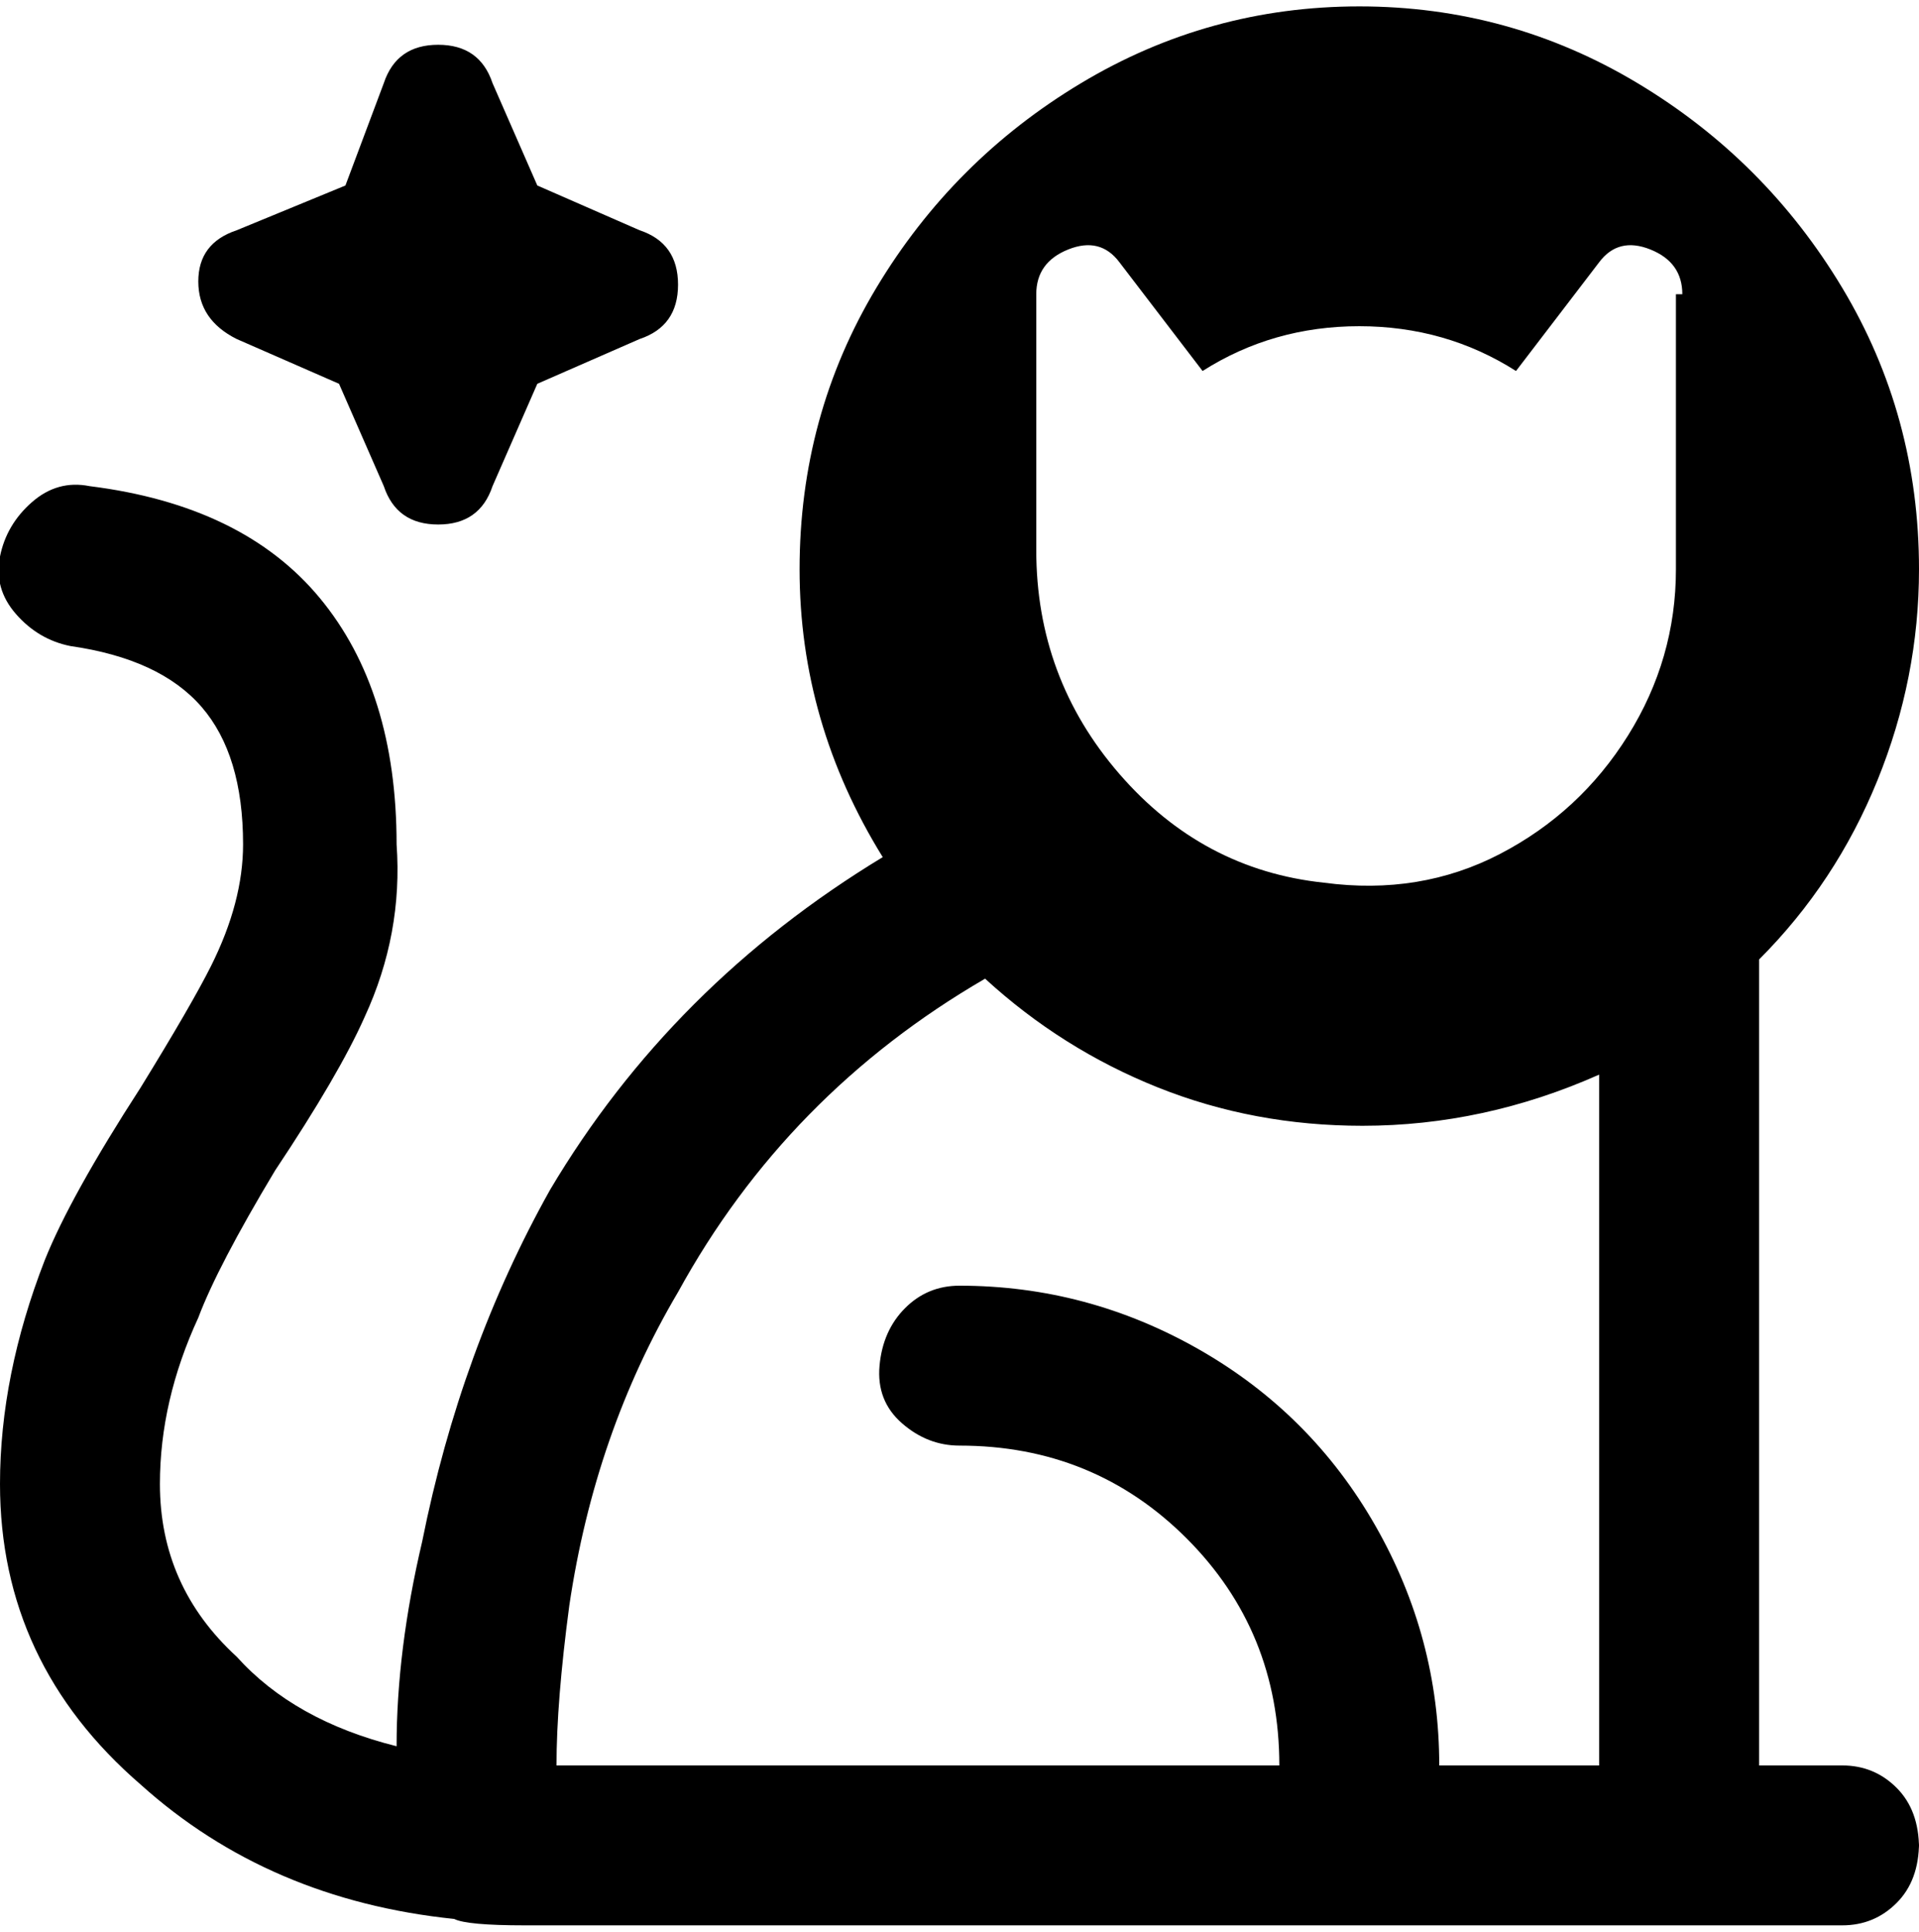 <svg viewBox="0 0 300 302.001" xmlns="http://www.w3.org/2000/svg"><path d="M31 44q0-6 6-8l17-7 6-16q2-6 8.5-6t8.5 6l7 16 16 7q6 2 6 8.5t-6 8.5l-16 7-7 16q-2 6-8.5 6T60 76l-7-16-16-7q-6-3-6-9zm269 244q0 6-3.5 9.5T288 301H82q-9 0-11-1-29-3-49-21-22-19-22-47 0-17 7-35 4-10 15-27 8-13 11-19 5-10 5-19 0-14-6.5-21.5T11 101q-5-1-8.5-5T0 87q1-5 5-8.5t9-2.5q24 3 36 17.5T62 132q1 14-5 27-4 9-14 24-9 15-12 23-6 13-6 26 0 16 12 27 9 10 25 14 0-15 4-32 6-30 20-55 19-32 52-52-13-21-13-45t12-44q12-20 32-32t43.5-12Q236 1 256 13t32 32q12 20 12 44 0 17-6.5 33T275 150v126h13q5 0 8.5 3.5t3.5 9.5v-1zm-50-120q-18 8-37 8-17 0-32-6t-27-17q-31 18-48 49-13 22-17 49-2 15-2 25h113q0-21-14.5-35.5T150 226q-5 0-9-3.5t-3.5-9q.5-5.5 4-9t8.5-3.5q20 0 37.5 10t27.5 27.5q10 17.5 10 37.5h25V168zm13-122q0-5-5-7t-8 2l-13 17q-11-7-24.5-7T188 58l-13-17q-3-4-8-2t-5 7v40q0 20 13 35t32 17q15 2 27.5-4.5t20-18.5q7.5-12 7.5-26V46h1z"/></svg>